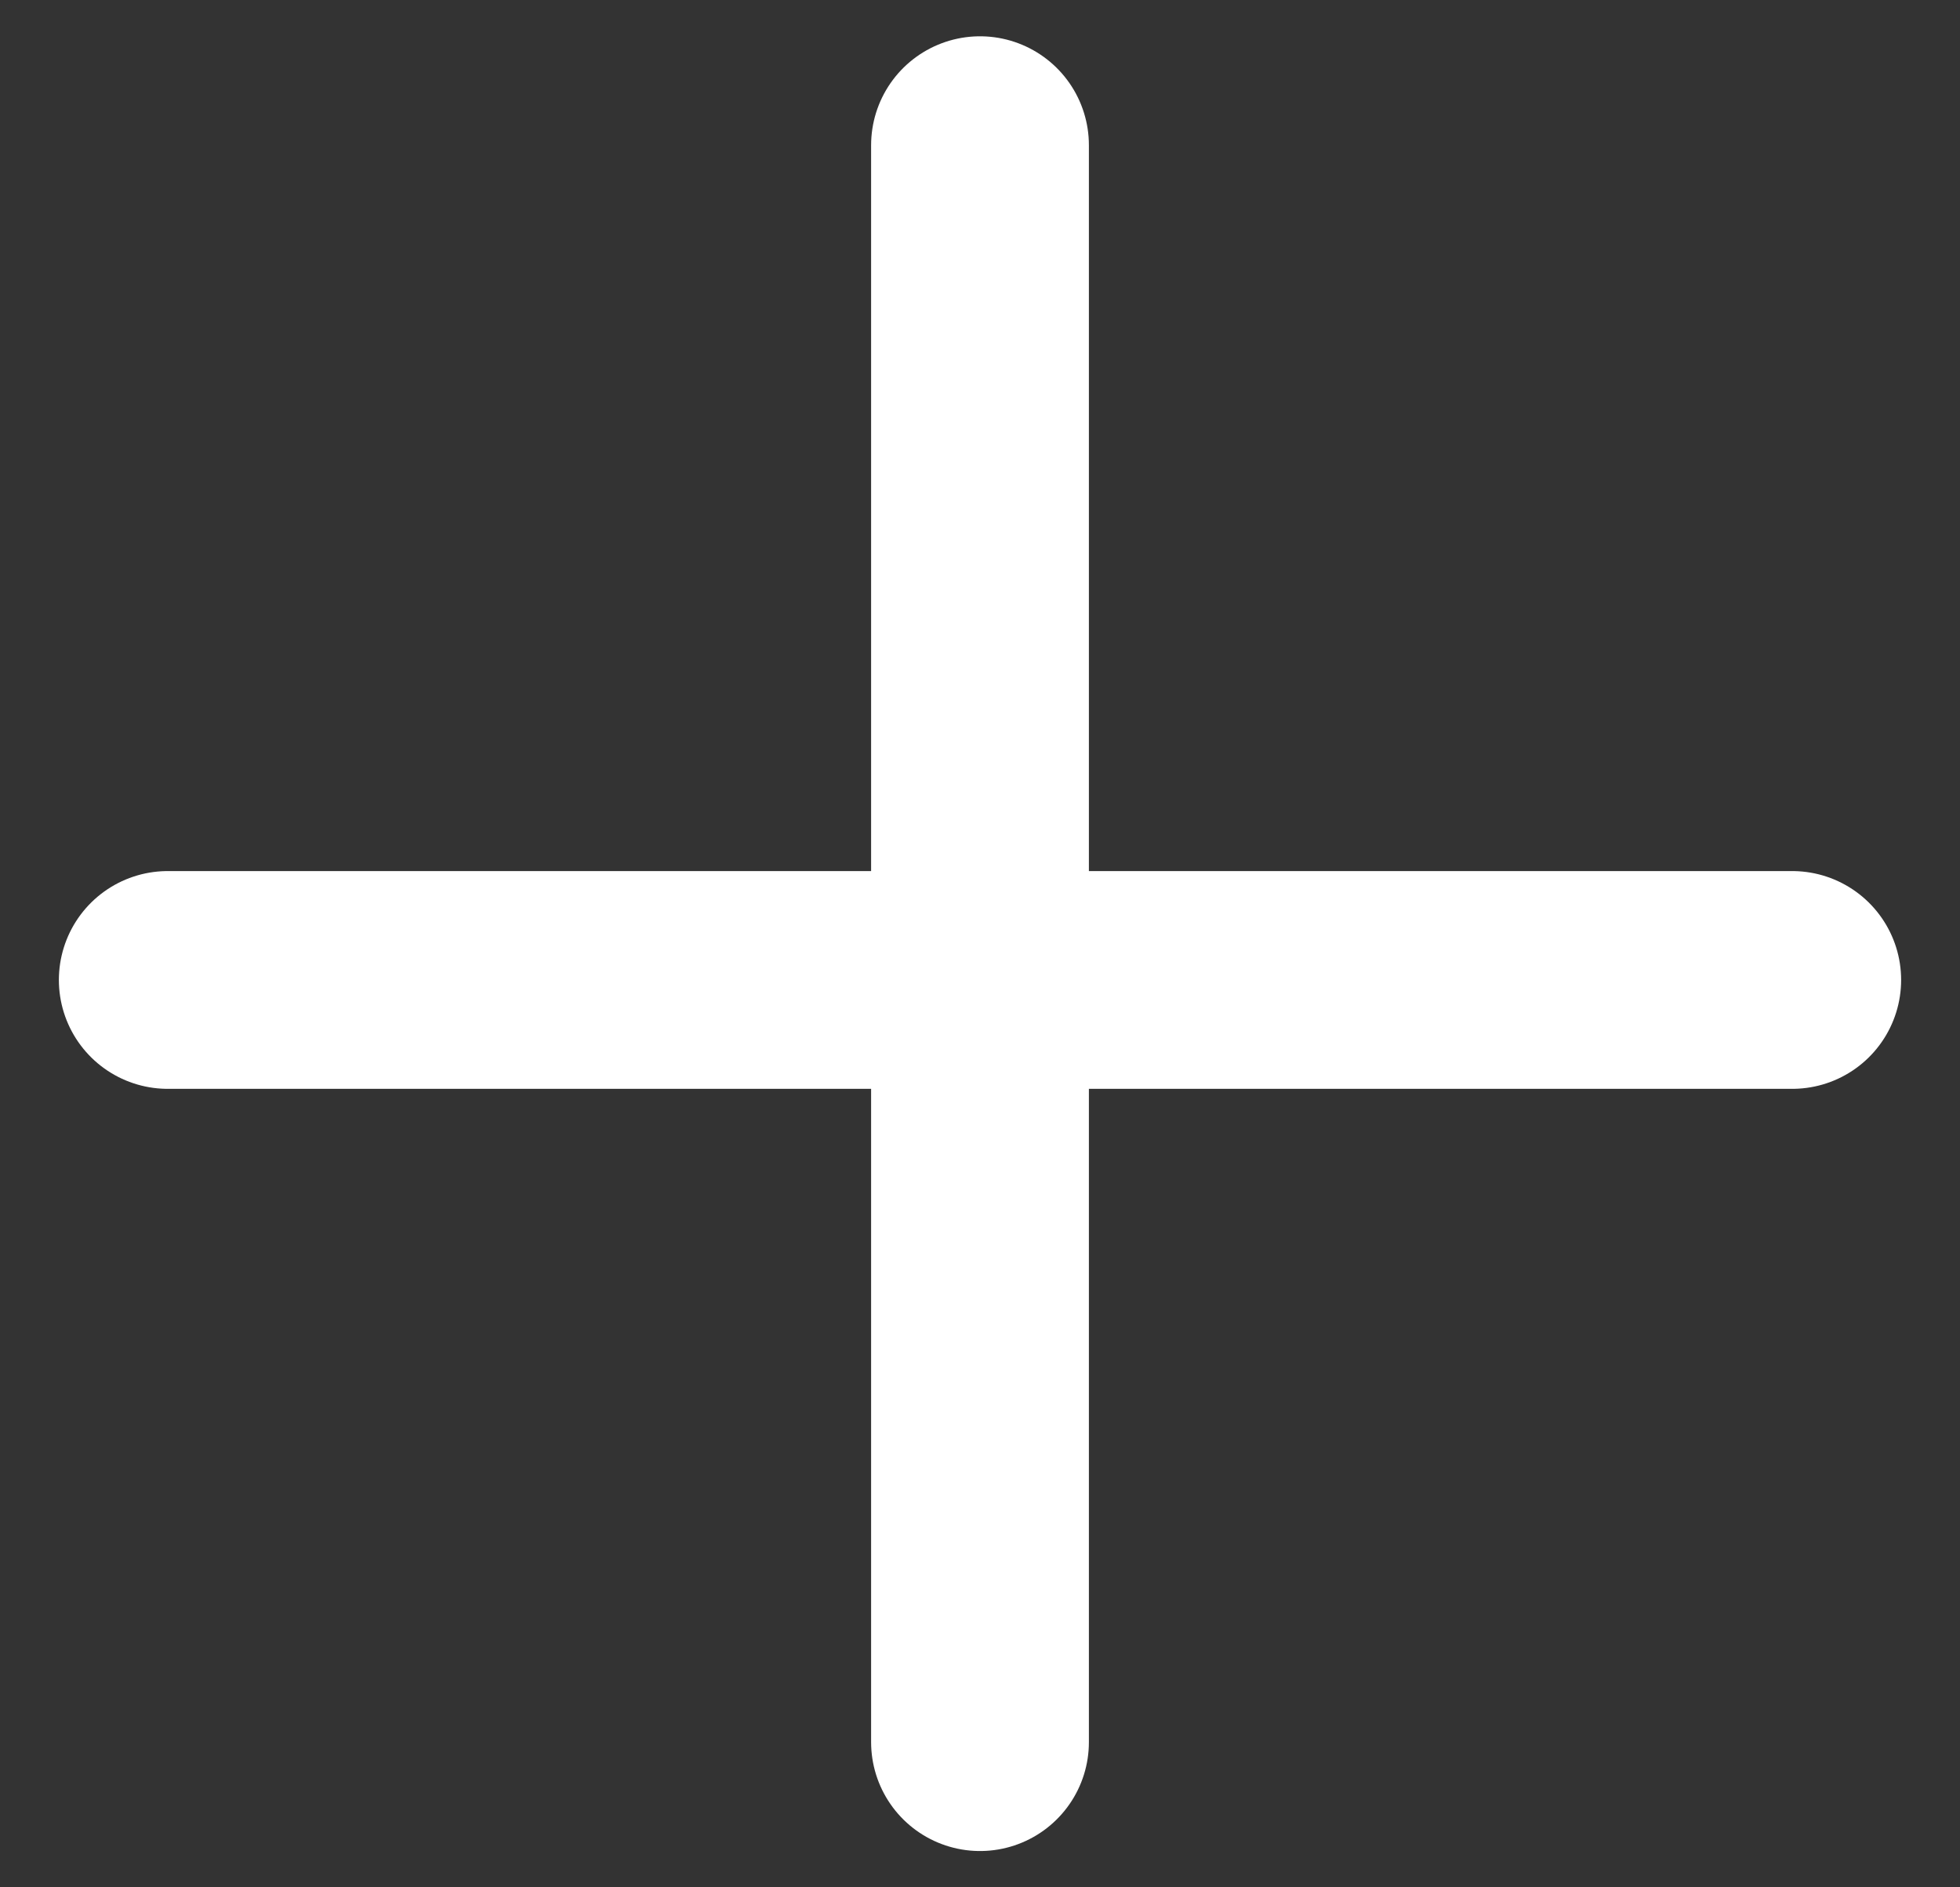 <?xml version="1.0" encoding="UTF-8" standalone="no"?>
<svg width="27px" height="26px" viewBox="0 0 27 26" version="1.1" xmlns="http://www.w3.org/2000/svg" xmlns:xlink="http://www.w3.org/1999/xlink">
    <rect x="0" y="0" width="27" height="26" fill="#333333" stroke="none"/>
    <!-- Generator: Sketch 41 (35326) - http://www.bohemiancoding.com/sketch -->
    <title>Group 8</title>
    <desc>Created with Sketch.</desc>
    <defs></defs>
    <g id="Configurator-WebApp" stroke="none" stroke-width="1" fill="none" fill-rule="evenodd" stroke-linecap="round" stroke-linejoin="round">
        <g id="Panel-Projects" transform="translate(-1372, -124)" stroke="#FFFFFF" stroke-width="3">
            <g id="Group-6" transform="translate(1357, 109)">
                <g id="Group-8" transform="translate(17, 17)">
                    <path d="M0.311,11.5 L22.689,11.5" id="Line"></path>
                    <path d="M11.5,0 L11.5,22" id="Line"></path>
                </g>
            </g>
        </g>
    </g>
</svg>